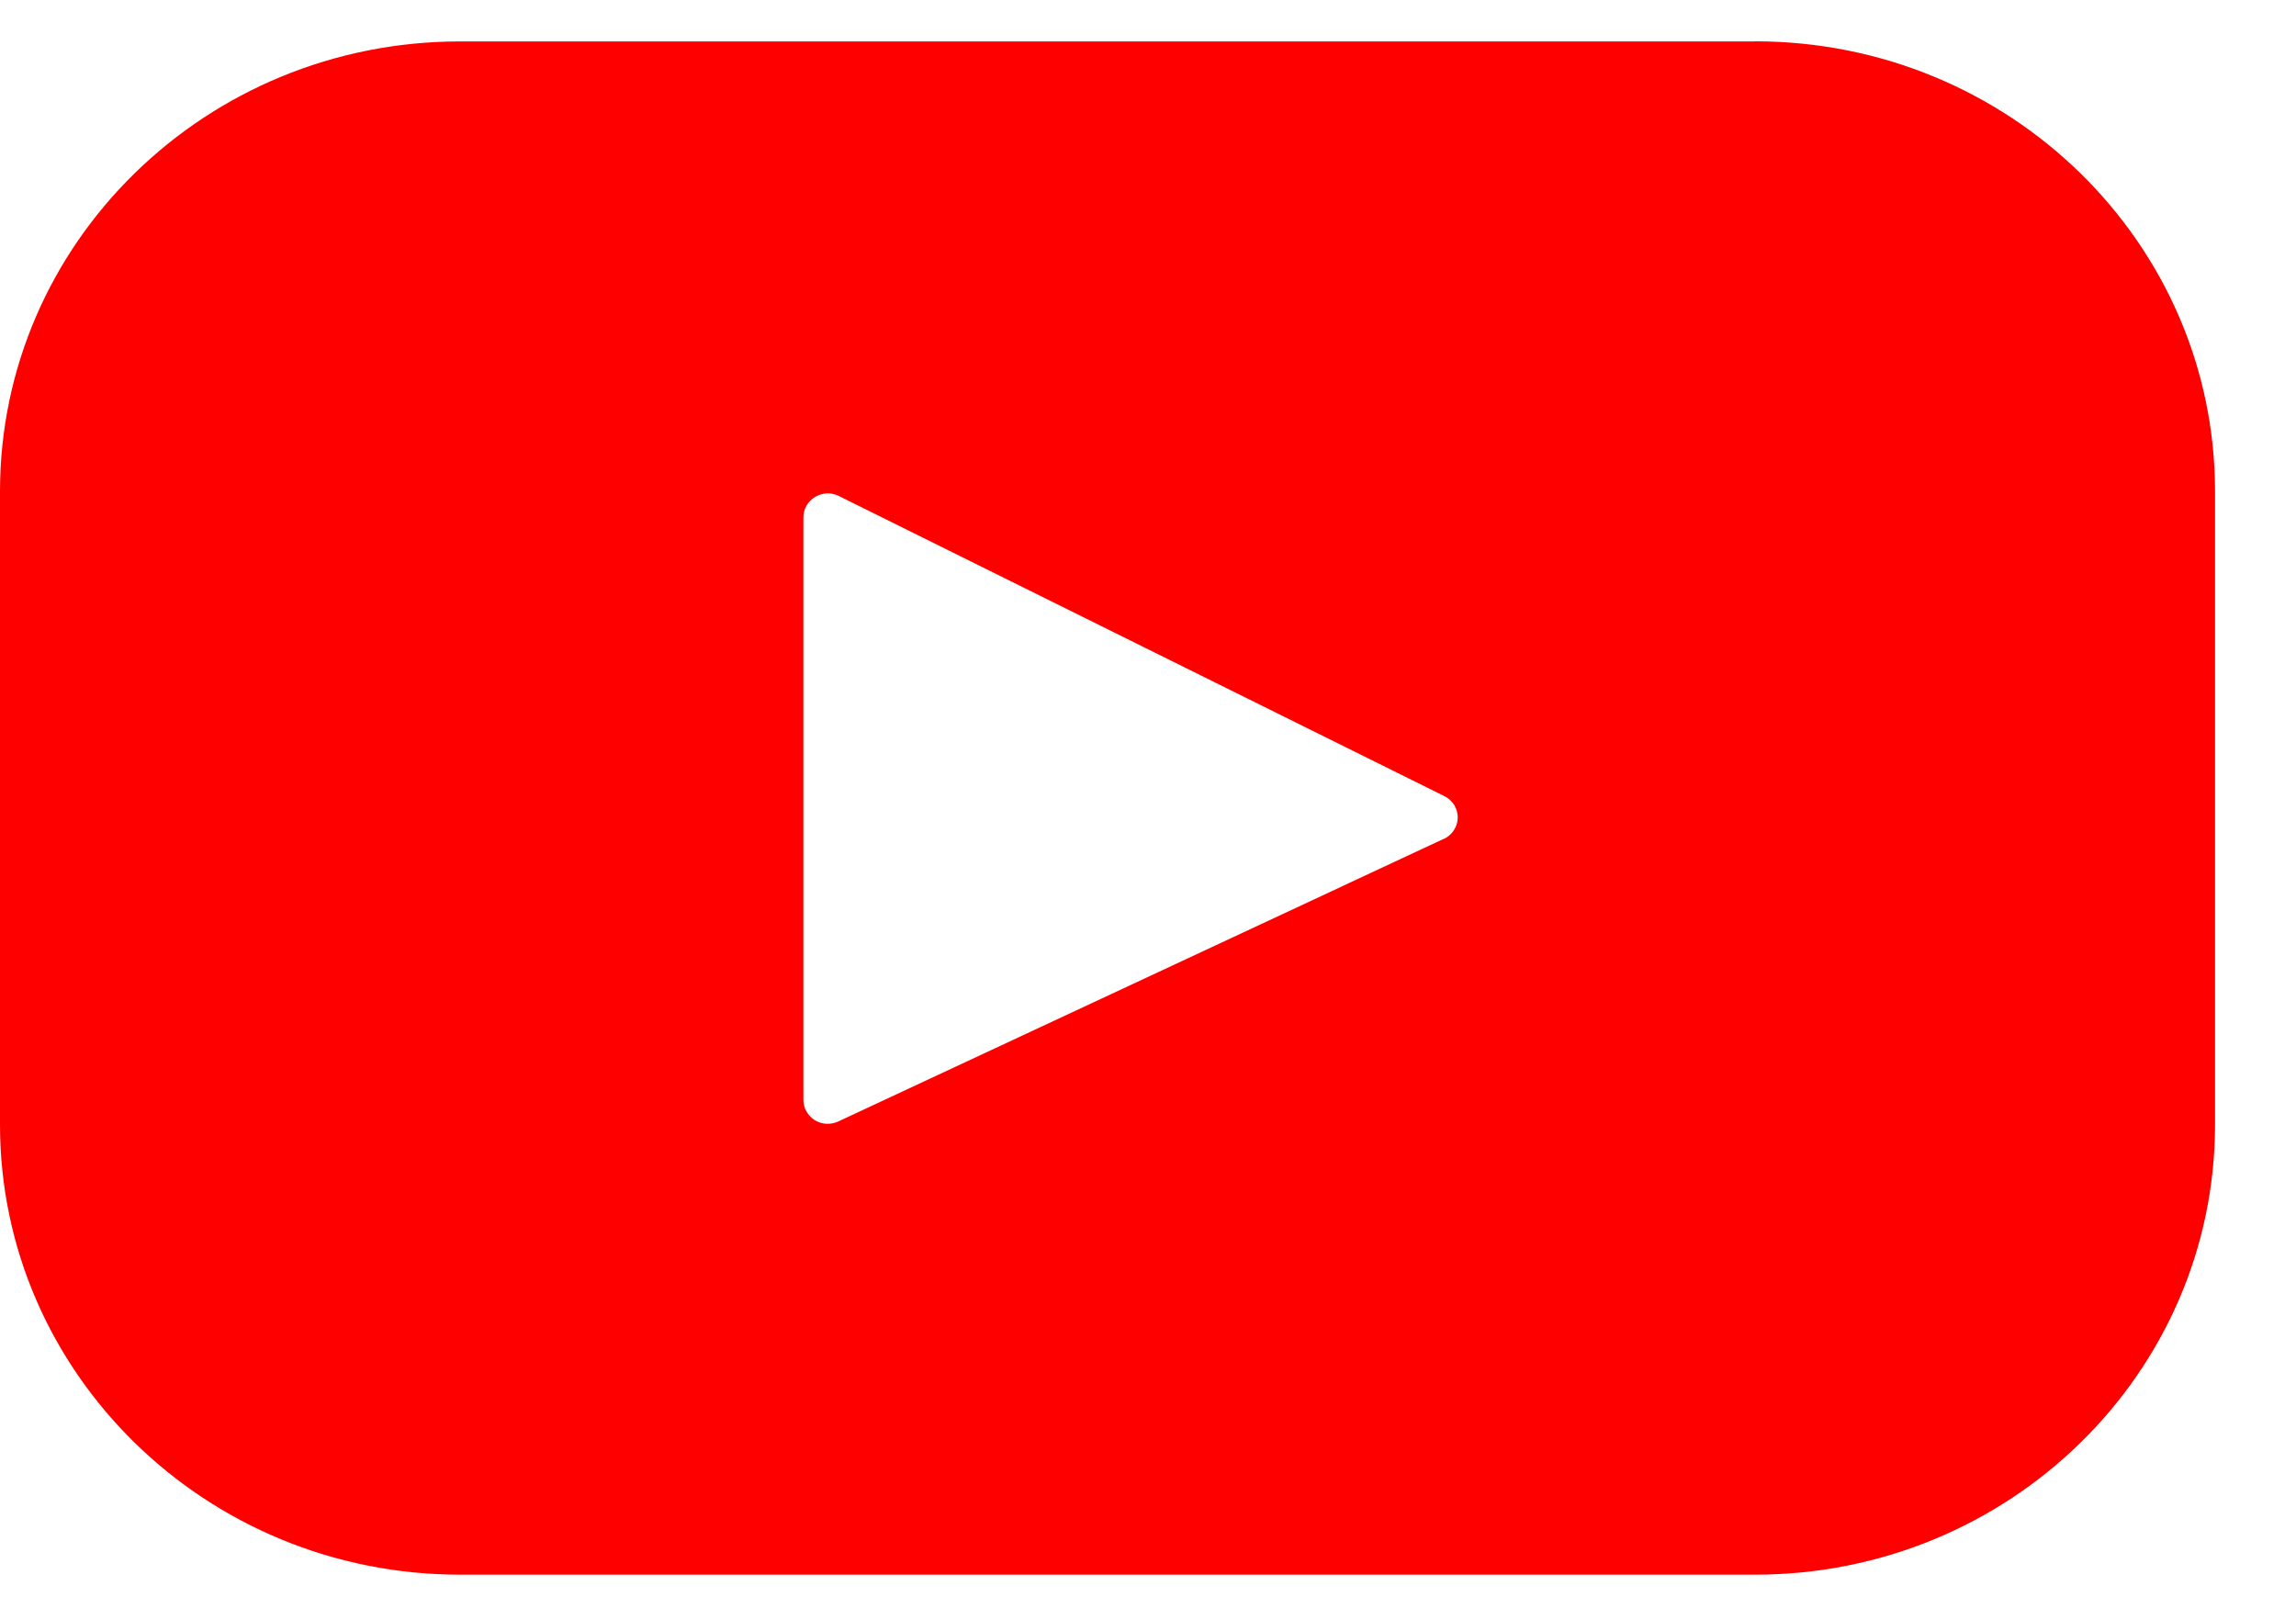 <svg width="23" height="16" viewBox="0 0 23 16" fill="none" xmlns="http://www.w3.org/2000/svg">
<path d="M17.581 0.415H4.609C2.062 0.415 0 2.433 0 4.923V11.266C0 13.756 2.064 15.775 4.609 15.775H17.581C20.127 15.775 22.189 13.756 22.189 11.266V4.923C22.189 2.433 20.126 0.414 17.581 0.414V0.415ZM14.464 8.403L8.397 11.235C8.36 11.252 8.319 11.26 8.278 11.258C8.237 11.256 8.197 11.243 8.162 11.222C8.127 11.2 8.099 11.17 8.079 11.135C8.058 11.1 8.048 11.06 8.048 11.019V5.18C8.048 5.139 8.06 5.099 8.08 5.064C8.101 5.029 8.13 4.999 8.165 4.978C8.201 4.957 8.241 4.945 8.282 4.943C8.323 4.941 8.364 4.95 8.401 4.968L14.47 7.976C14.51 7.996 14.544 8.027 14.568 8.065C14.591 8.103 14.603 8.147 14.603 8.191C14.602 8.236 14.589 8.28 14.564 8.317C14.54 8.355 14.505 8.385 14.464 8.404V8.403Z" fill="#FF0000"/>
</svg>
